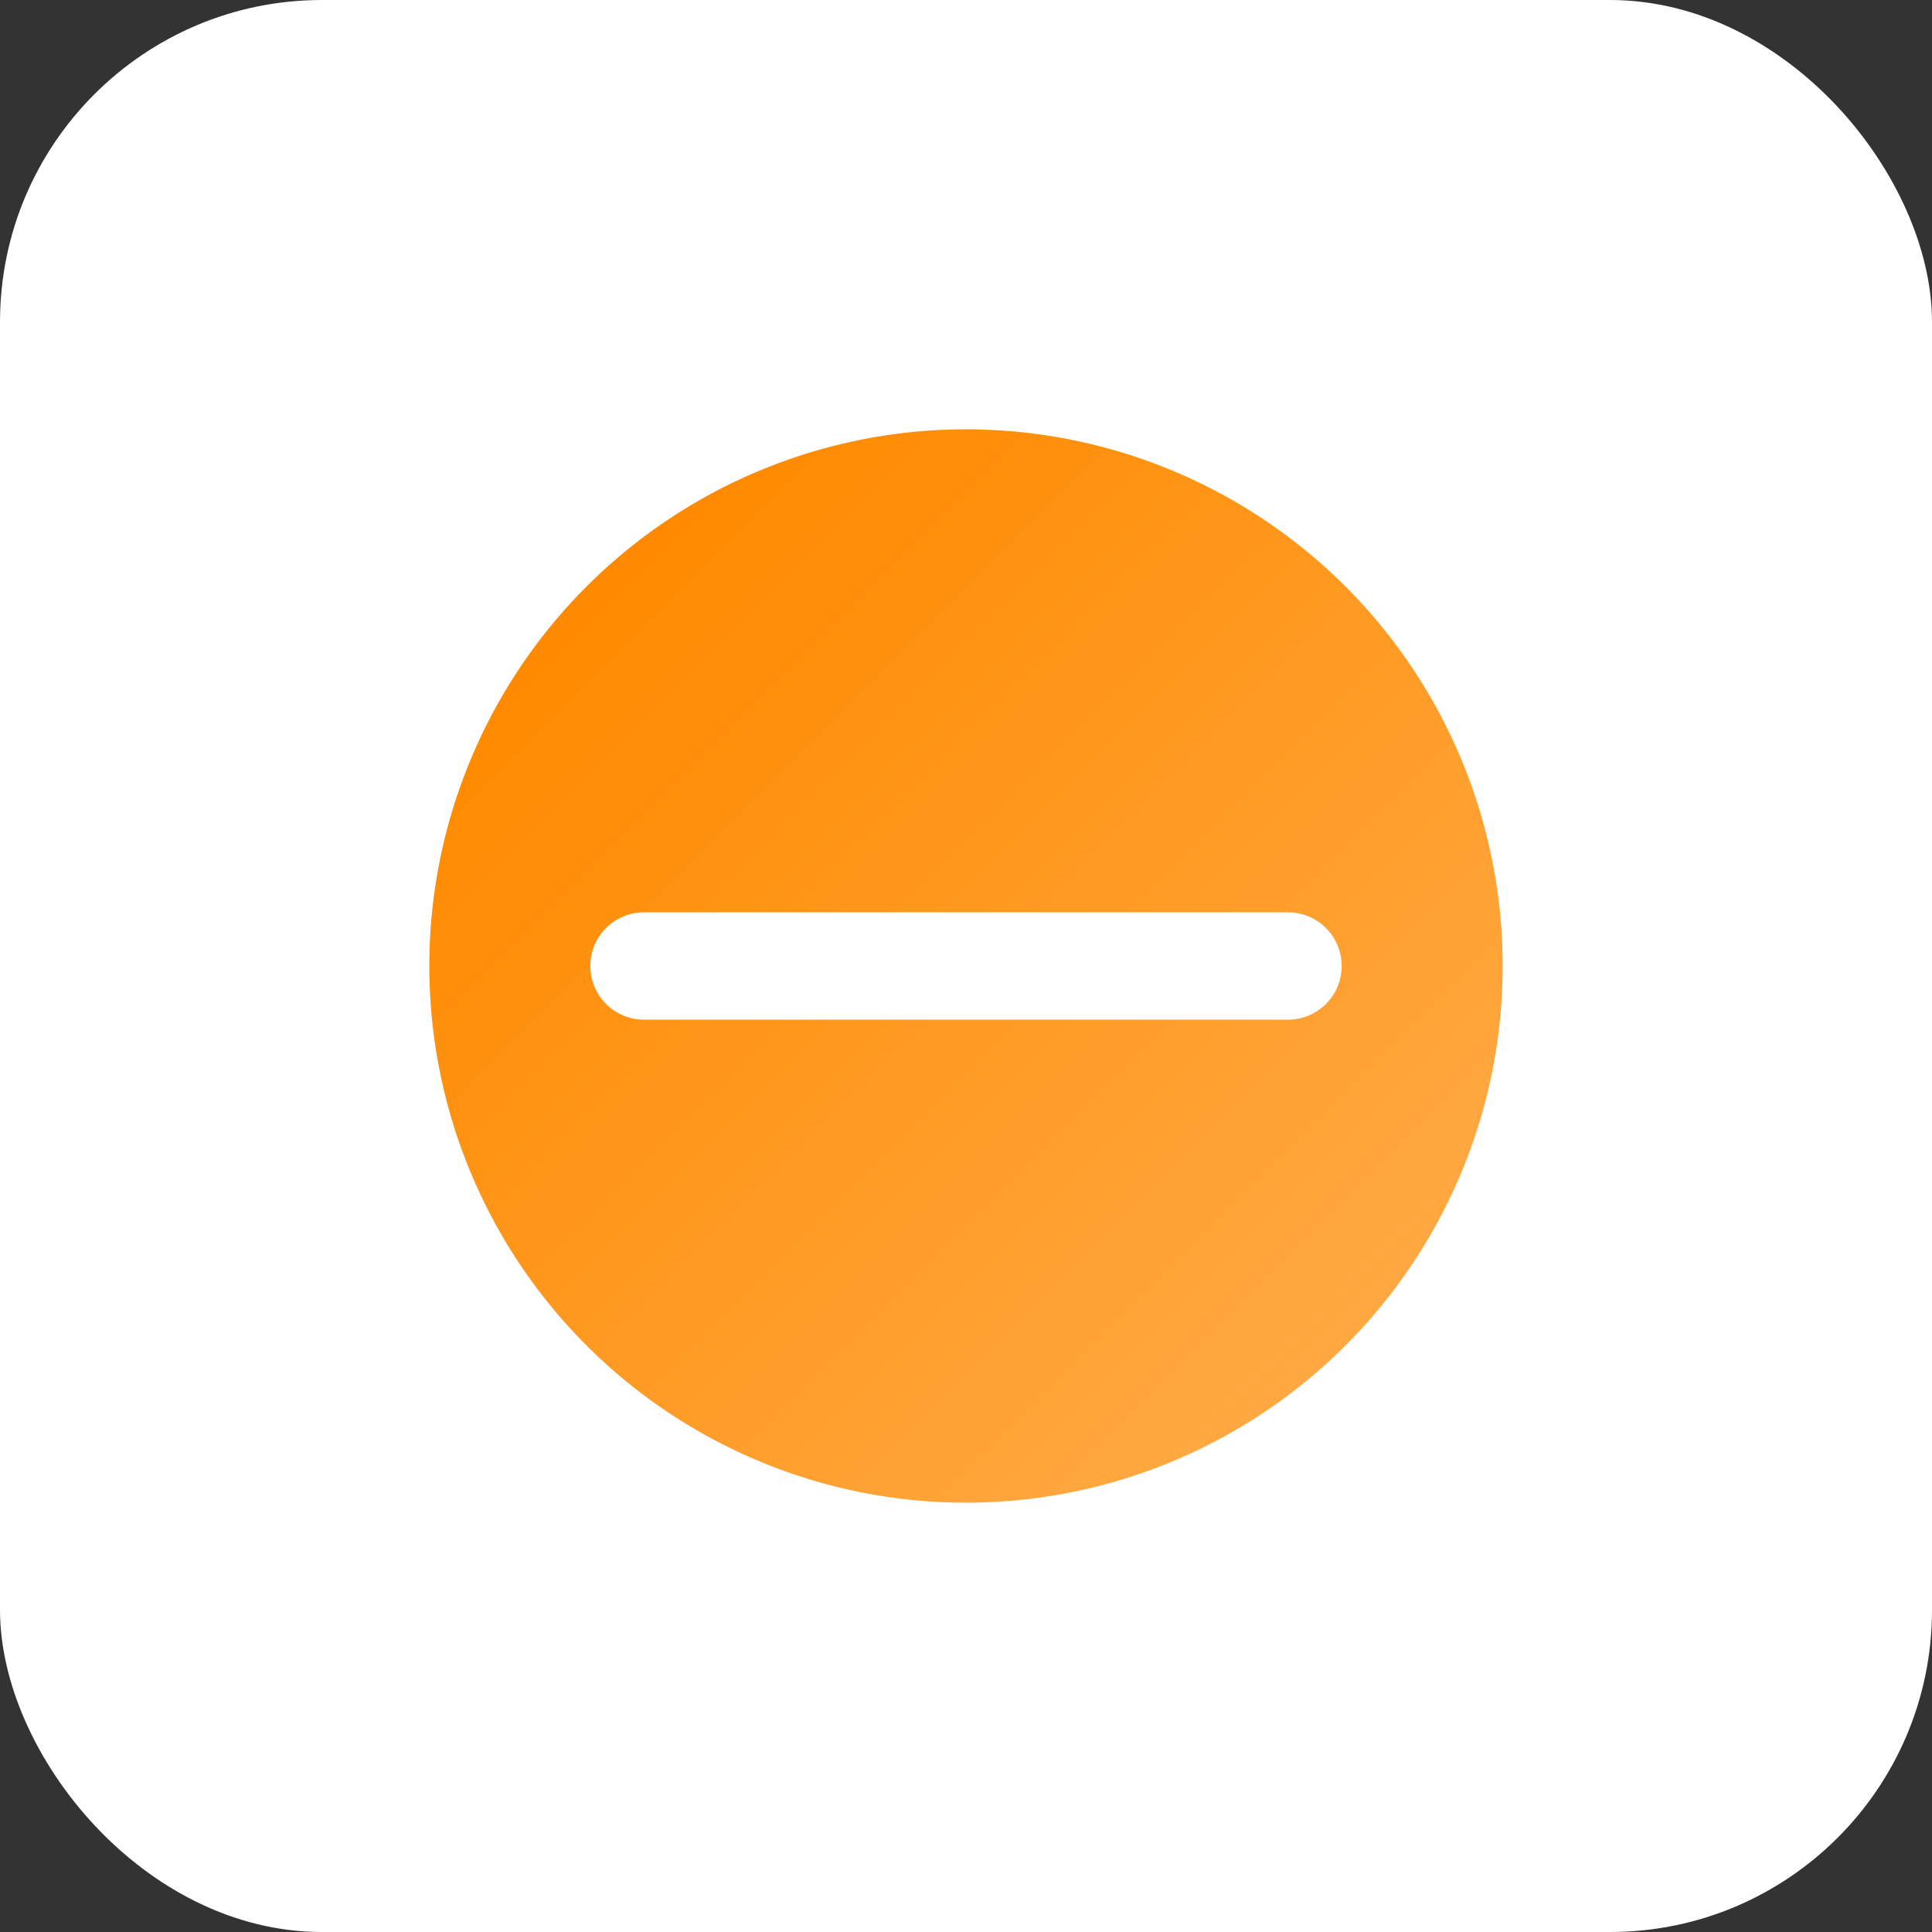 <svg id="图层_1" data-name="图层 1" xmlns="http://www.w3.org/2000/svg" xmlns:xlink="http://www.w3.org/1999/xlink" viewBox="0 0 36 36"><rect x="0" y="0" width="36" height="36" fill="#333333" stroke="none"/><defs><style>.cls-1{fill:#fff;}.cls-2{fill:url(#未命名的渐变_39);}</style><linearGradient id="未命名的渐变_39" x1="11.1" y1="11.1" x2="25.24" y2="25.24" gradientUnits="userSpaceOnUse"><stop offset="0" stop-color="#ff8a00"/><stop offset="1" stop-color="#ffa943"/></linearGradient></defs><rect class="cls-1" width="36" height="36" rx="6"/><path class="cls-2" d="M18,8A10,10,0,1,0,28,18,10,10,0,0,0,18,8Zm6,11H12a1,1,0,0,1,0-2H24a1,1,0,0,1,0,2Z"/></svg>